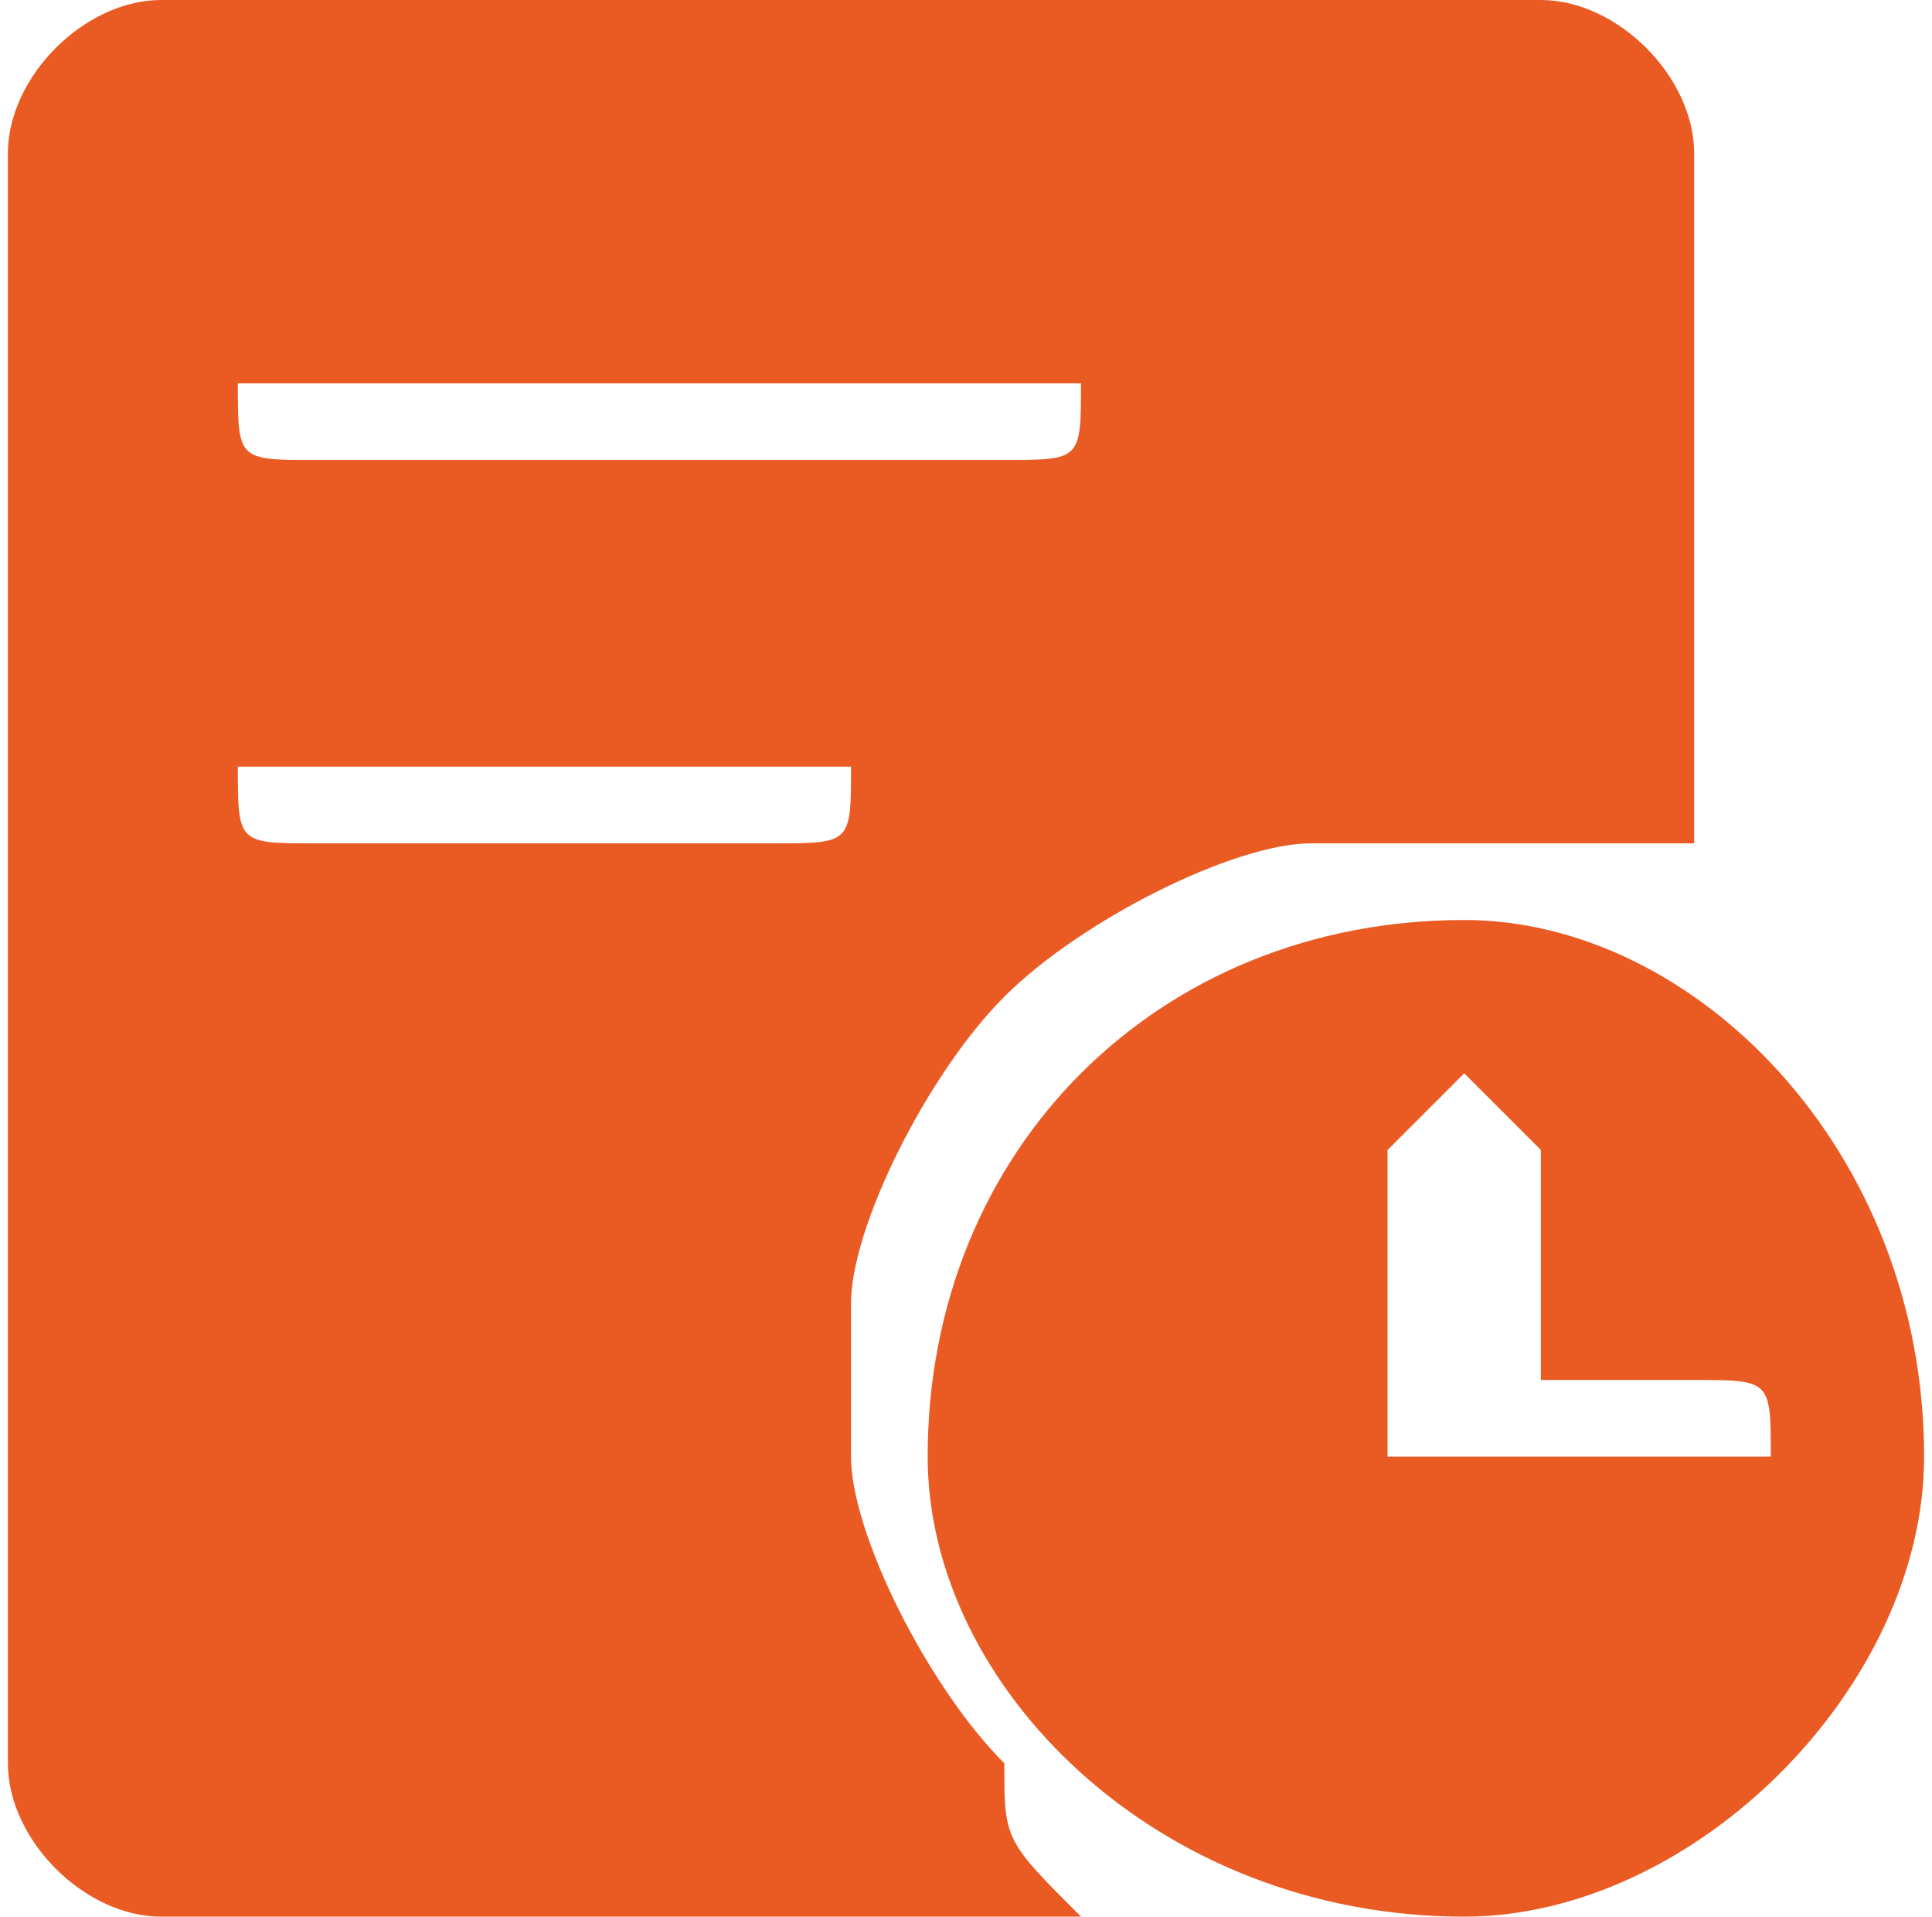 <?xml version="1.0" encoding="UTF-8"?>
<!DOCTYPE svg PUBLIC "-//W3C//DTD SVG 1.1//EN" "http://www.w3.org/Graphics/SVG/1.1/DTD/svg11.dtd">
<!-- Creator: CorelDRAW X8 -->
<svg xmlns="http://www.w3.org/2000/svg" xml:space="preserve" width="12.353mm" height="12.252mm" version="1.1" style="shape-rendering:geometricPrecision; text-rendering:geometricPrecision; image-rendering:optimizeQuality; fill-rule:evenodd; clip-rule:evenodd"
viewBox="0 0 25 25"
 xmlns:xlink="http://www.w3.org/1999/xlink">
 <defs>
  <style type="text/css">
   <![CDATA[
    .fil0 {fill:#EA5B24;fill-rule:nonzero}
   ]]>
  </style>
 </defs>
 <g id="图层_x0020_1">
  <g id="_2309513253840">
   <path class="fil0" d="M20 0l-18 0c-1,0 -2,1 -2,2l0 21c0,1 1,2 2,2l12 0c-1,-1 -1,-1 -1,-2 -1,-1 -2,-3 -2,-4 0,-1 0,-1 0,-2 0,-1 1,-3 2,-4 1,-1 3,-2 4,-2 2,0 3,0 5,0l0 -9c0,-1 -1,-2 -2,-2zm-10 11l-6 0c-1,0 -1,0 -1,-1 0,0 0,0 1,0l6 0c1,0 1,0 1,0 0,1 0,1 -1,1zm3 -5l0 0c0,0 0,0 -1,0l-8 0c-1,0 -1,0 -1,-1 0,0 0,0 1,0l0 0c0,0 0,0 1,0l8 0c1,0 1,0 1,0 0,1 0,1 -1,1z"/>
   <path class="fil0" d="M19 12c-4,0 -7,3 -7,7 0,3 3,6 7,6 3,0 6,-3 6,-6 0,-4 -3,-7 -6,-7zm3 7l-3 0c0,0 0,0 0,0 0,0 -1,0 -1,0l0 -4c0,0 1,-1 1,-1 0,0 1,1 1,1l0 3 2 0c1,0 1,0 1,1 0,0 0,0 -1,0z"/>
  </g>
 </g>
</svg>
